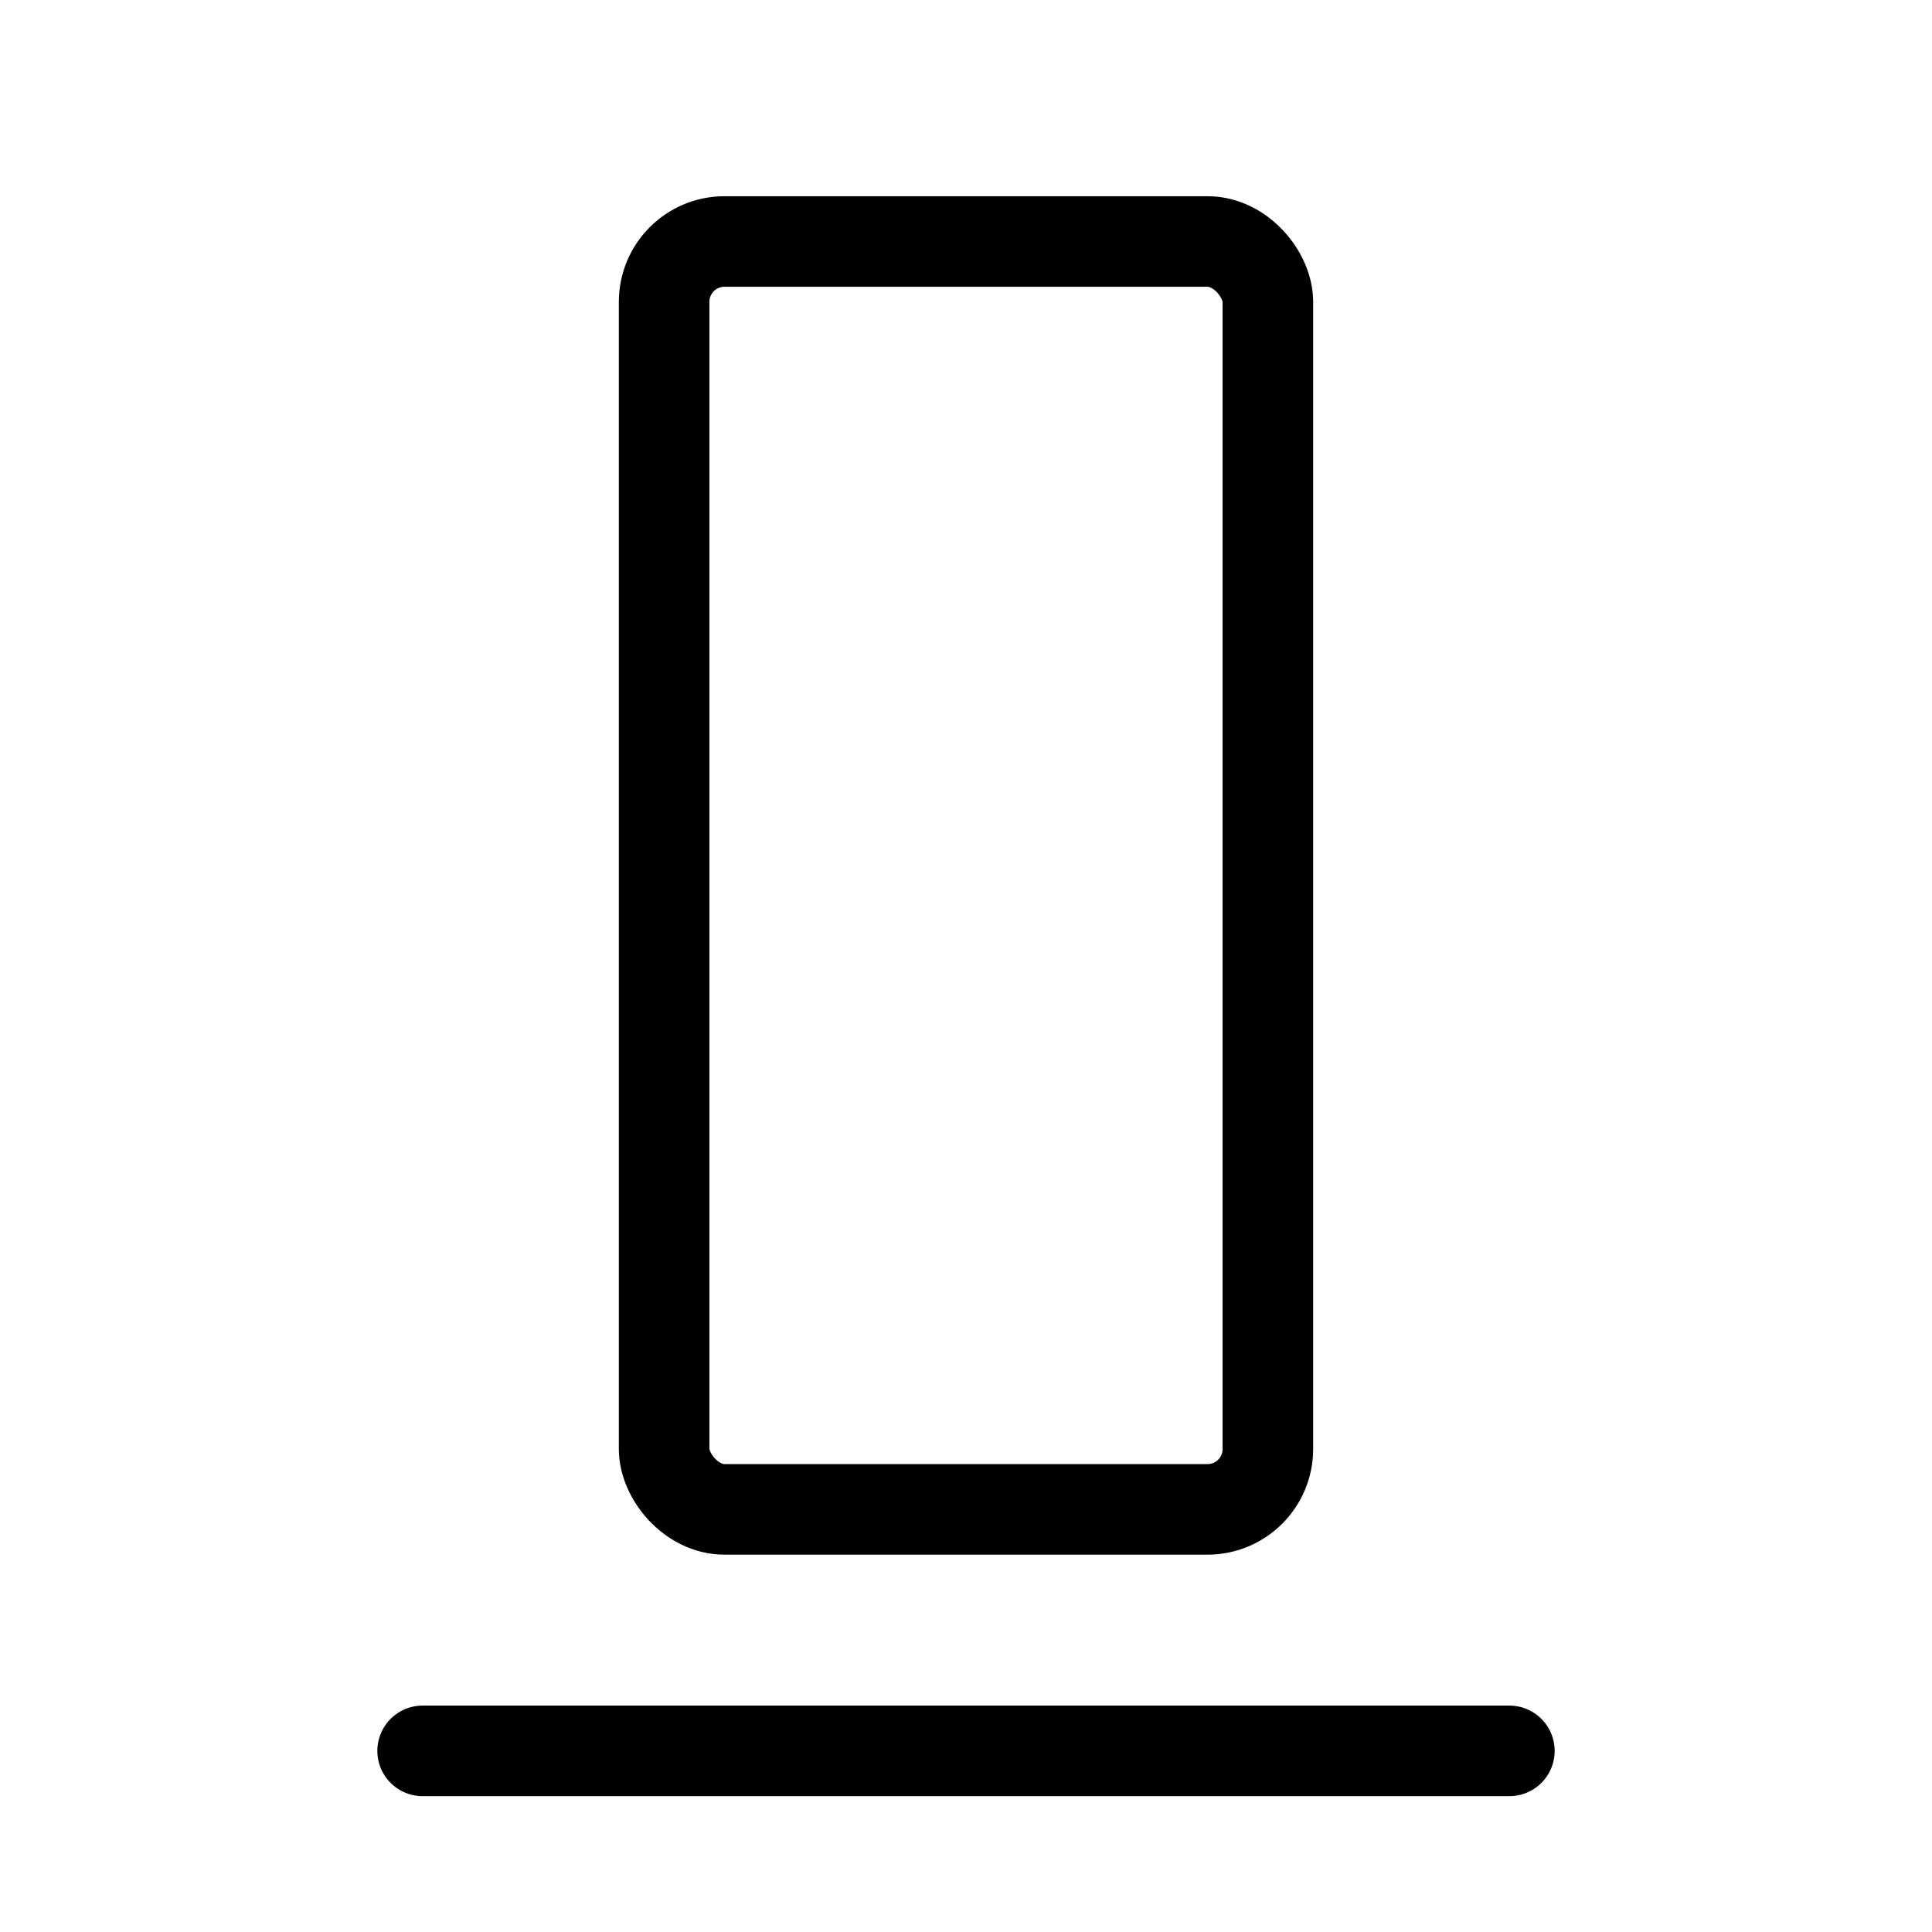<svg xmlns="http://www.w3.org/2000/svg" viewBox="0 0 256 256" width="20" height="20"><path fill="none" d="M0 0h256v256H0z"/><path fill="none" stroke="#000" stroke-linecap="round" stroke-linejoin="round" stroke-width="12" d="M56 232h144"/><rect x="88" y="32" width="80" height="168" rx="8" fill="none" stroke="#000" stroke-linecap="round" stroke-linejoin="round" stroke-width="12"/></svg>